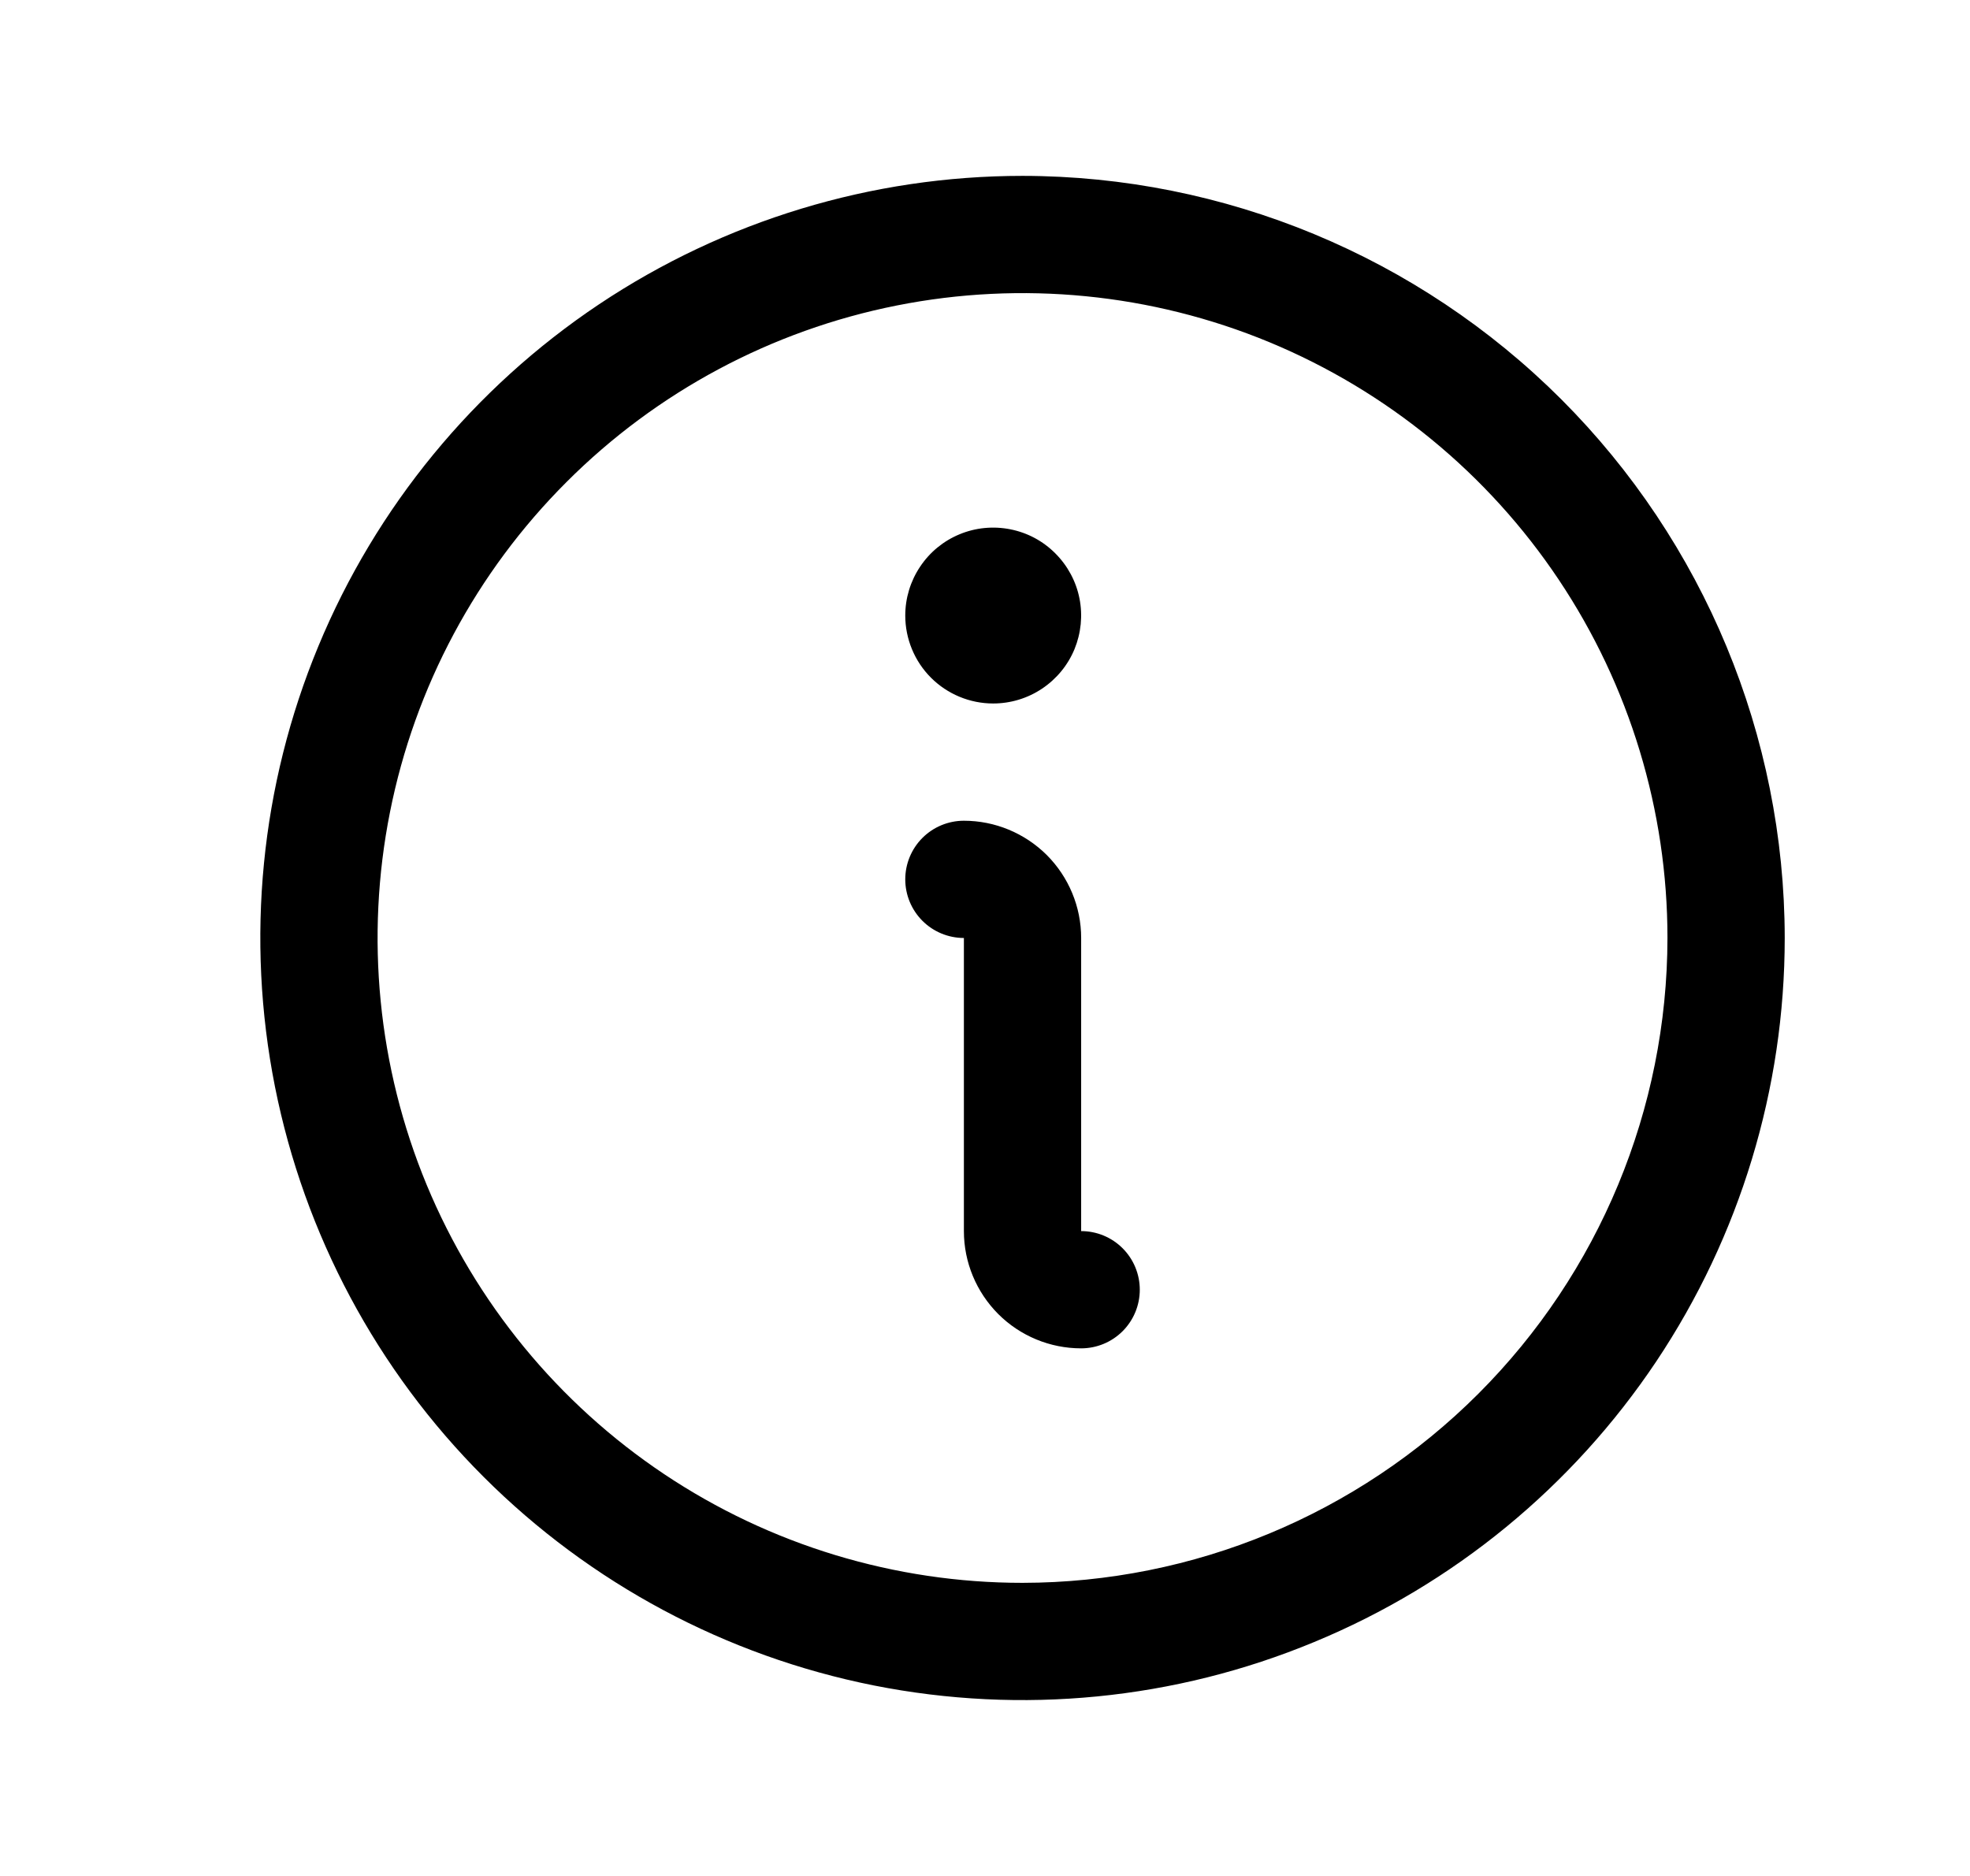 <svg xmlns="http://www.w3.org/2000/svg" width="21" height="20" viewBox="0 0 21 20" fill="currentColor">
  <path d="M10.9 1.875C9.293 1.875 7.722 2.352 6.386 3.244C5.05 4.137 4.008 5.406 3.393 6.891C2.778 8.375 2.618 10.009 2.931 11.585C3.245 13.161 4.018 14.609 5.155 15.745C6.291 16.881 7.739 17.655 9.315 17.969C10.891 18.282 12.525 18.122 14.009 17.506C15.494 16.892 16.763 15.85 17.656 14.514C18.548 13.178 19.025 11.607 19.025 10C19.023 7.846 18.166 5.781 16.643 4.257C15.119 2.734 13.054 1.877 10.9 1.875ZM10.9 16.875C9.54 16.875 8.211 16.472 7.08 15.716C5.95 14.961 5.069 13.887 4.548 12.631C4.028 11.375 3.892 9.992 4.157 8.659C4.422 7.325 5.077 6.1 6.039 5.139C7 4.177 8.225 3.522 9.559 3.257C10.892 2.992 12.275 3.128 13.531 3.648C14.787 4.169 15.861 5.05 16.616 6.18C17.372 7.311 17.775 8.64 17.775 10C17.773 11.823 17.048 13.57 15.759 14.859C14.47 16.148 12.723 16.873 10.9 16.875ZM12.15 13.75C12.15 13.916 12.084 14.075 11.967 14.192C11.85 14.309 11.691 14.375 11.525 14.375C11.193 14.375 10.875 14.243 10.641 14.009C10.407 13.774 10.275 13.457 10.275 13.125V10C10.109 10 9.95 9.934 9.833 9.817C9.716 9.7 9.65 9.541 9.65 9.375C9.65 9.209 9.716 9.05 9.833 8.933C9.95 8.816 10.109 8.75 10.275 8.75C10.606 8.75 10.924 8.882 11.159 9.116C11.393 9.351 11.525 9.668 11.525 10V13.125C11.691 13.125 11.85 13.191 11.967 13.308C12.084 13.425 12.15 13.584 12.15 13.75ZM9.65 6.562C9.65 6.377 9.705 6.196 9.808 6.042C9.911 5.887 10.057 5.767 10.229 5.696C10.4 5.625 10.588 5.607 10.77 5.643C10.952 5.679 11.119 5.768 11.25 5.9C11.381 6.031 11.471 6.198 11.507 6.38C11.543 6.561 11.524 6.75 11.454 6.921C11.383 7.093 11.262 7.239 11.108 7.342C10.954 7.445 10.773 7.5 10.587 7.5C10.339 7.5 10.1 7.401 9.924 7.225C9.749 7.05 9.65 6.811 9.65 6.562Z" fill="currentColor"/>
</svg>